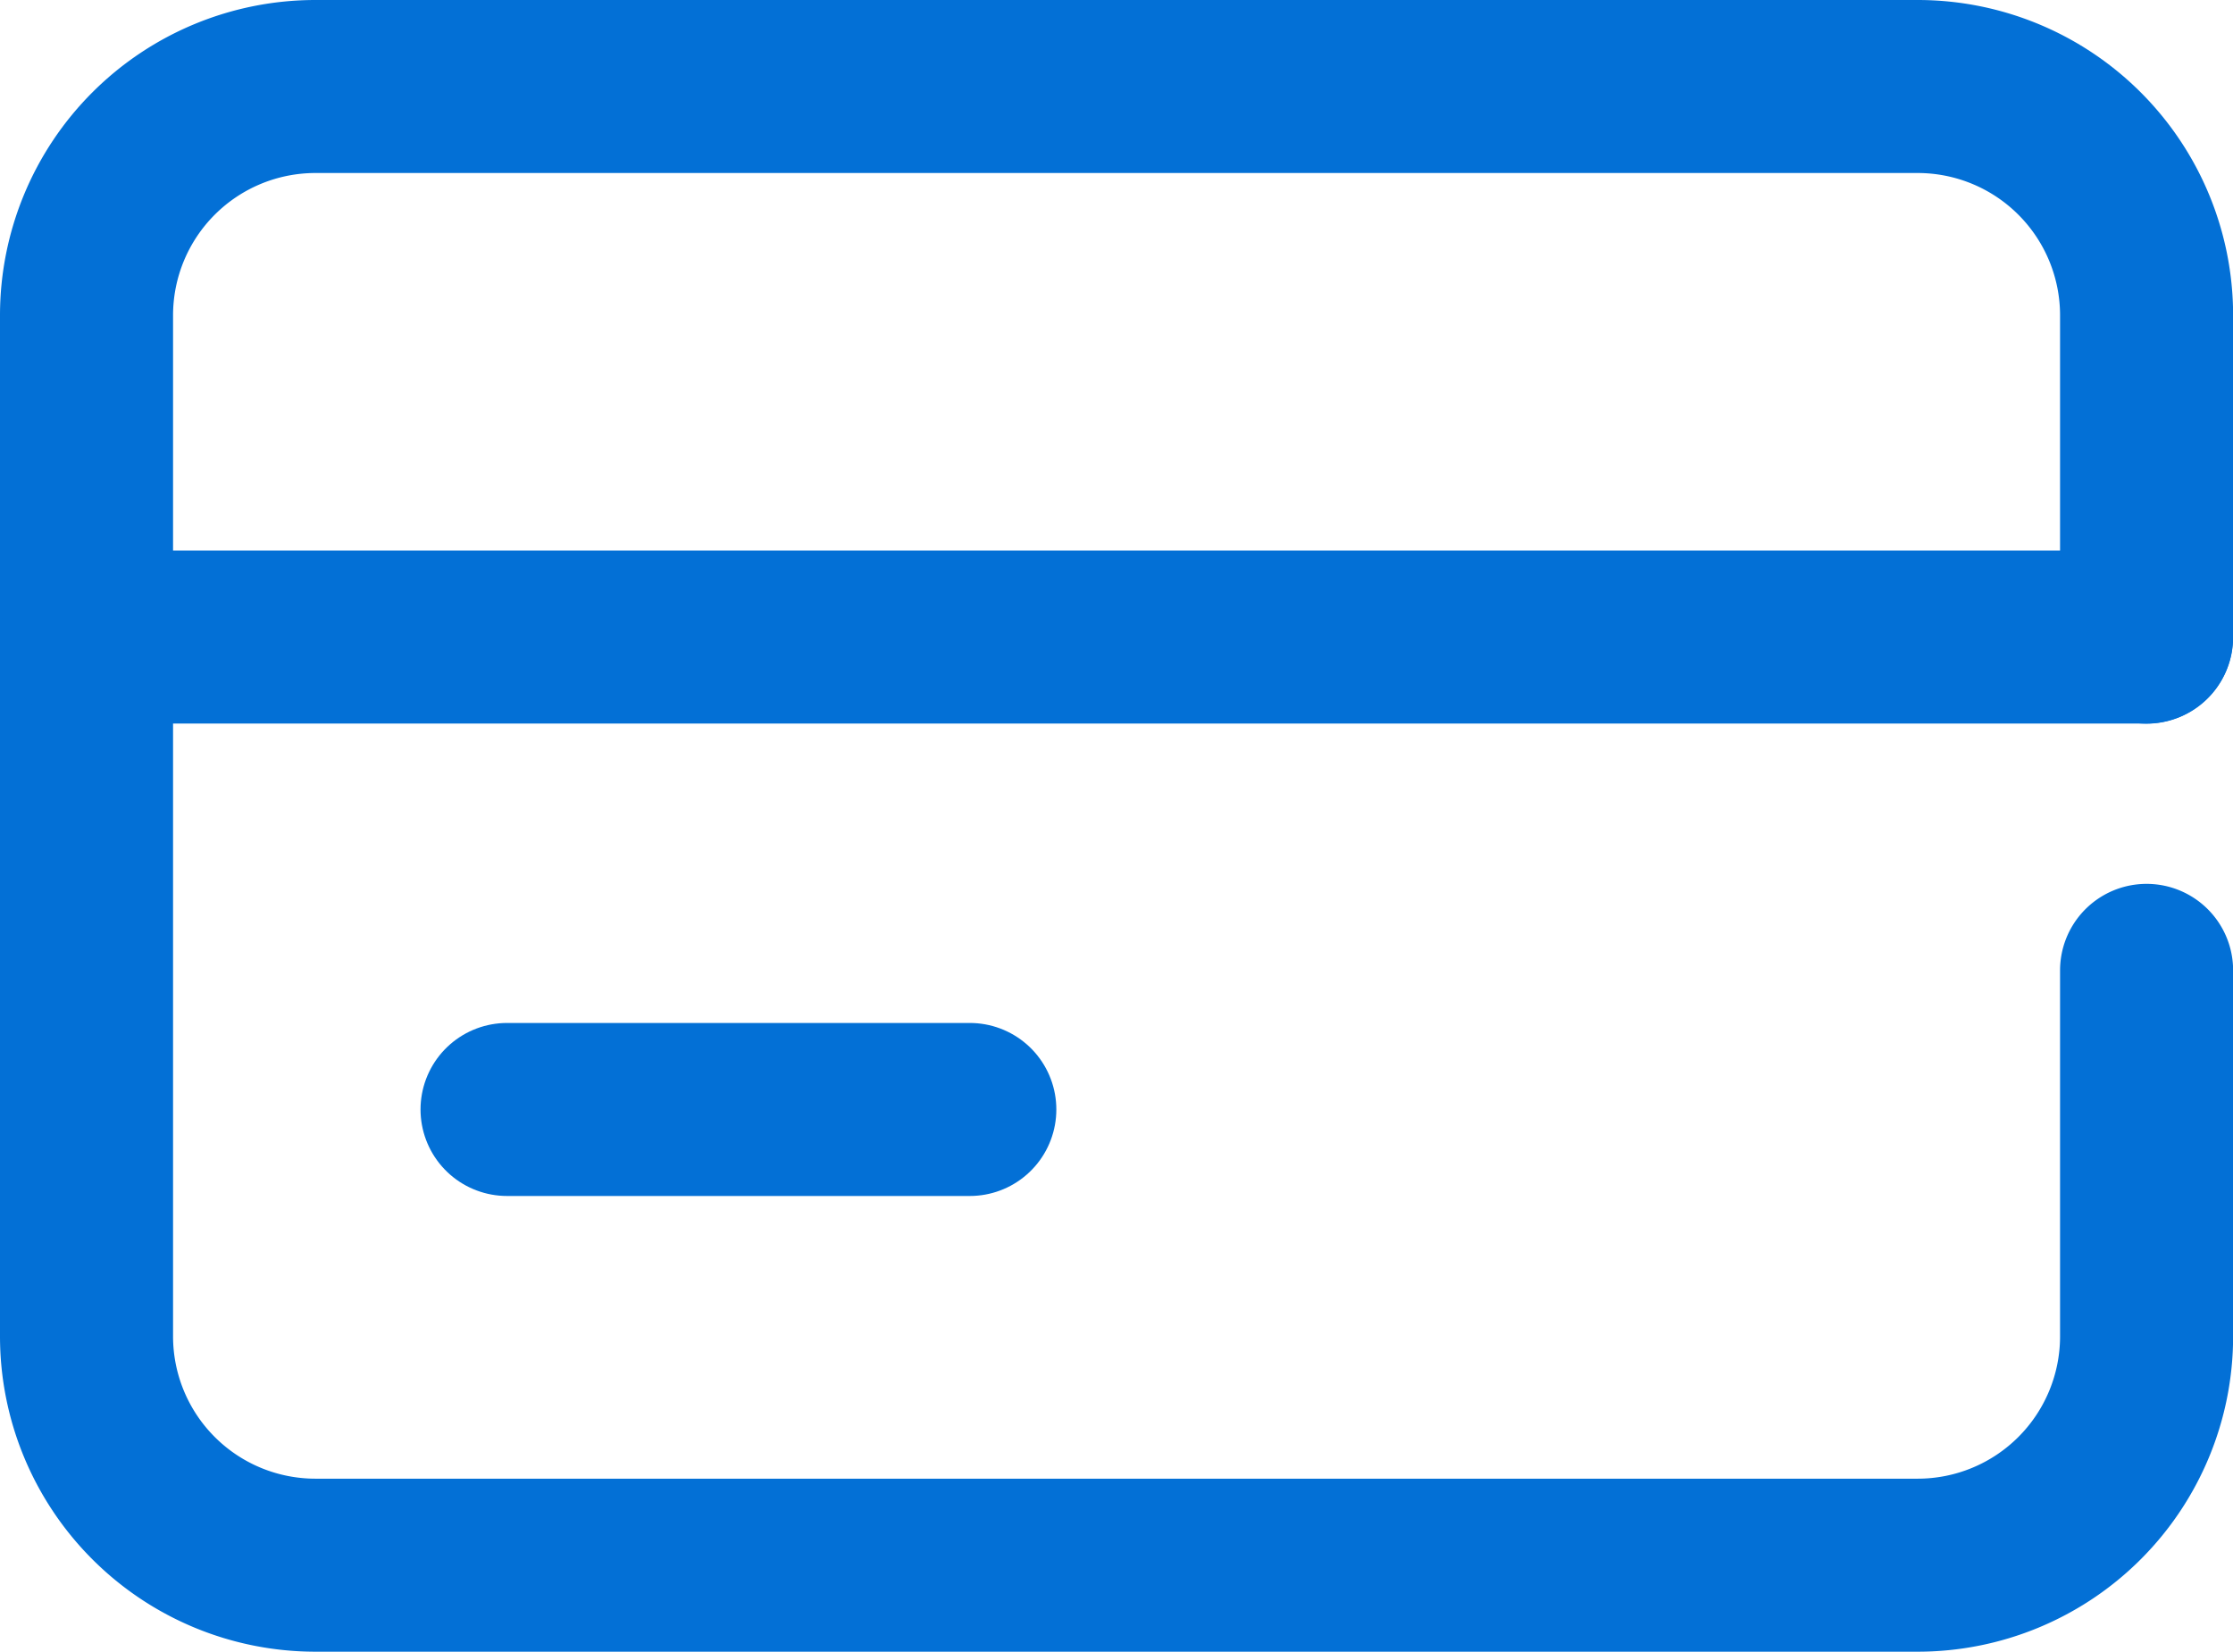 <svg xmlns="http://www.w3.org/2000/svg" width="19.355" height="14.32" viewBox="0 0 19.355 14.32">
  <g id="Group_7499" data-name="Group 7499" transform="translate(0.75 0.75)">
    <path id="Path_651" data-name="Path 651" d="M2688.833,3647.079v3.173a1.984,1.984,0,0,1-1.984,1.984h-13.888a1.984,1.984,0,0,1-1.984-1.984V3641.4a1.984,1.984,0,0,1,1.984-1.984h13.888a1.984,1.984,0,0,1,1.984,1.984v2.79" transform="translate(-2670.977 -3639.416)" fill="none" stroke="#0370d6" stroke-linecap="round" stroke-linejoin="round" stroke-width="1.5"/>
    <line id="Line_411" data-name="Line 411" x2="17.855" transform="translate(0 4.773)" fill="none" stroke="#0370d6" stroke-linecap="round" stroke-linejoin="round" stroke-width="1.5"/>
    <line id="Line_412" data-name="Line 412" x2="4.011" transform="translate(3.645 8.869)" fill="none" stroke="#0370d6" stroke-linecap="round" stroke-linejoin="round" stroke-width="1.5"/>
  </g>
</svg>
